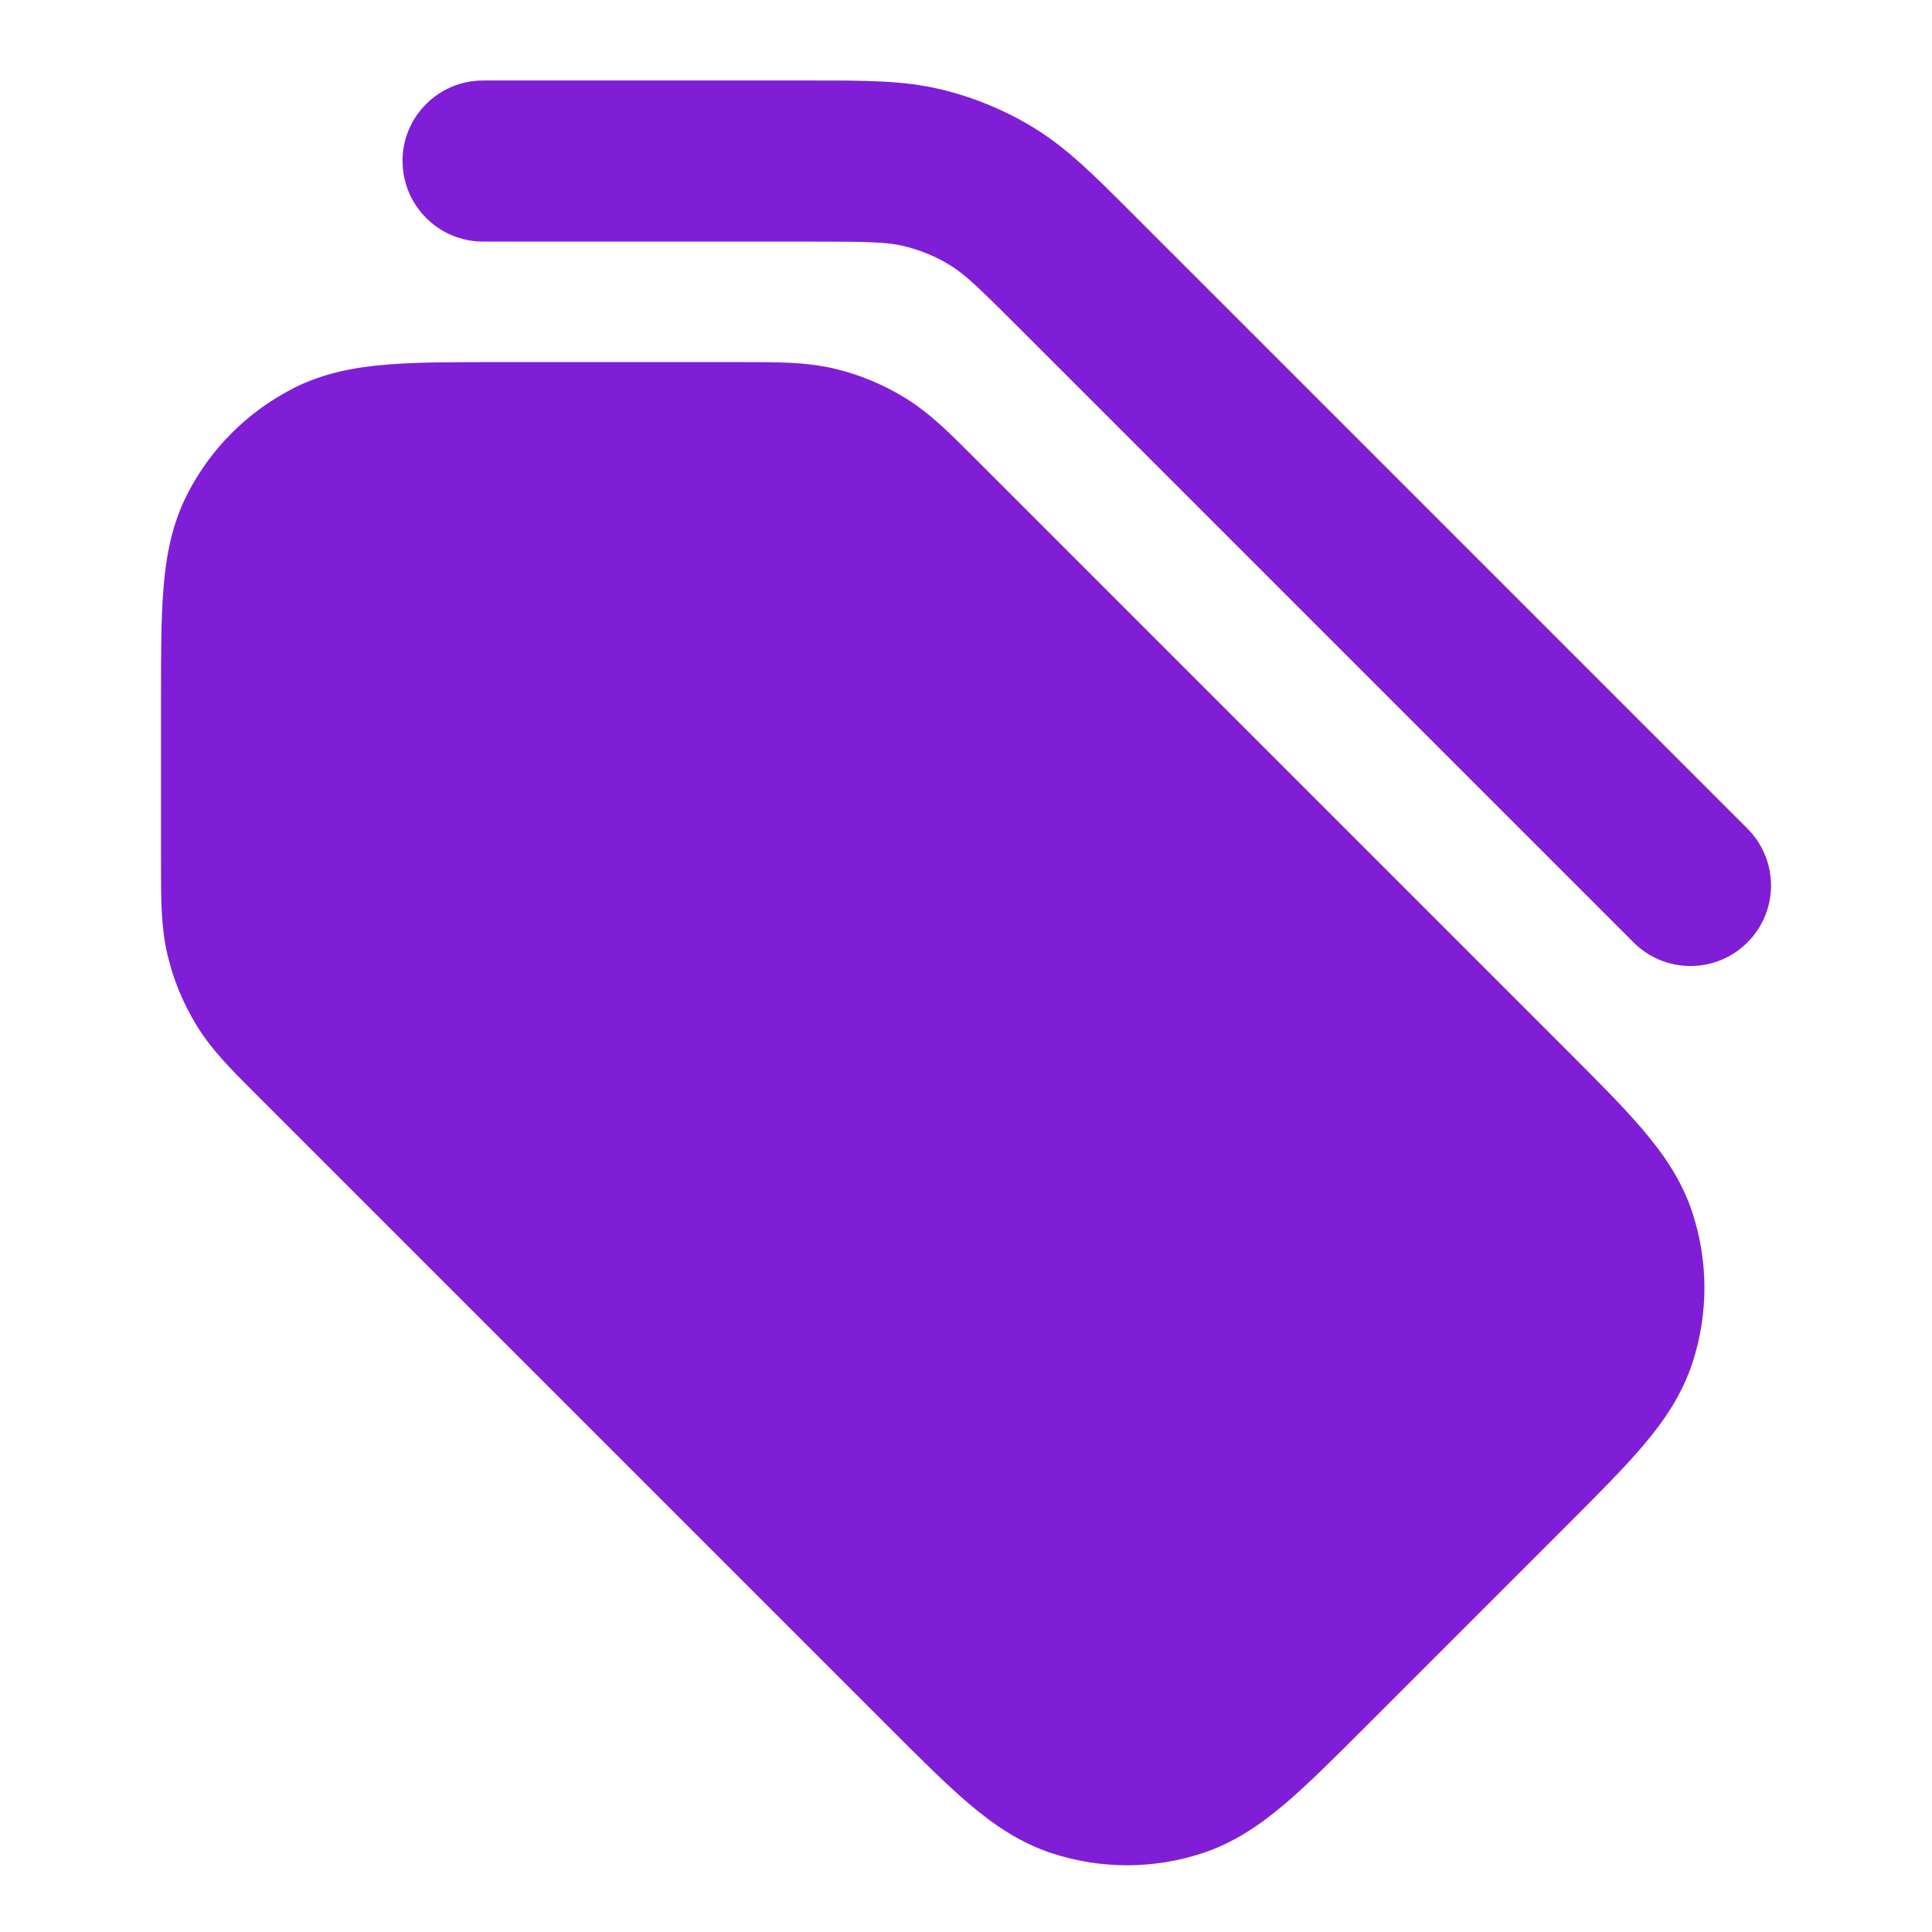 <svg fill="none" height="24" viewBox="0 0 24 24" width="24" xmlns="http://www.w3.org/2000/svg"><g fill="#801ed7"><path d="m5 2c0-.552.448-1 1-1l4.114-0c.635-0 1.115-.001 1.577.111.408.098.798.26 1.156.479.406.249.745.588 1.194 1.037l7.666 7.666c.391.391.391 1.024 0 1.414-.391.391-1.024.391-1.414 0l-7.594-7.594c-.552-.553-.718-.709-.896-.818-.179-.11-.374-.19-.578-.239-.203-.049-.431-.055-1.212-.055h-4.012c-.552 0-1-.448-1-1z"/><path d="m3.638 4.827c-.564.288-1.023.747-1.311 1.311-.193.378-.264.772-.296 1.167-.031.375-.031.829-.031 1.356l-0 2.096c-0.0.407-.001.766.083 1.114.073.306.195.599.359.867.187.305.441.559.729.846l7.886 7.886c.373.373.694.694.981.938.302.257.631.484 1.035.616.603.196 1.252.196 1.854 0 .404-.131.732-.359 1.035-.616.286-.243.608-.565.981-.938l2.529-2.529c.373-.373.694-.694.938-.981.257-.302.484-.631.616-1.035.196-.603.196-1.252 0-1.854-.131-.404-.359-.732-.616-1.035-.243-.286-.565-.608-.938-.981l-7.386-7.386c-.287-.288-.541-.542-.847-.729-.268-.164-.561-.286-.867-.359-.348-.084-.707-.083-1.114-.083l-3.096 0c-.527-0-.982-0-1.356.031-.395.032-.789.104-1.167.296z"/></g></svg>